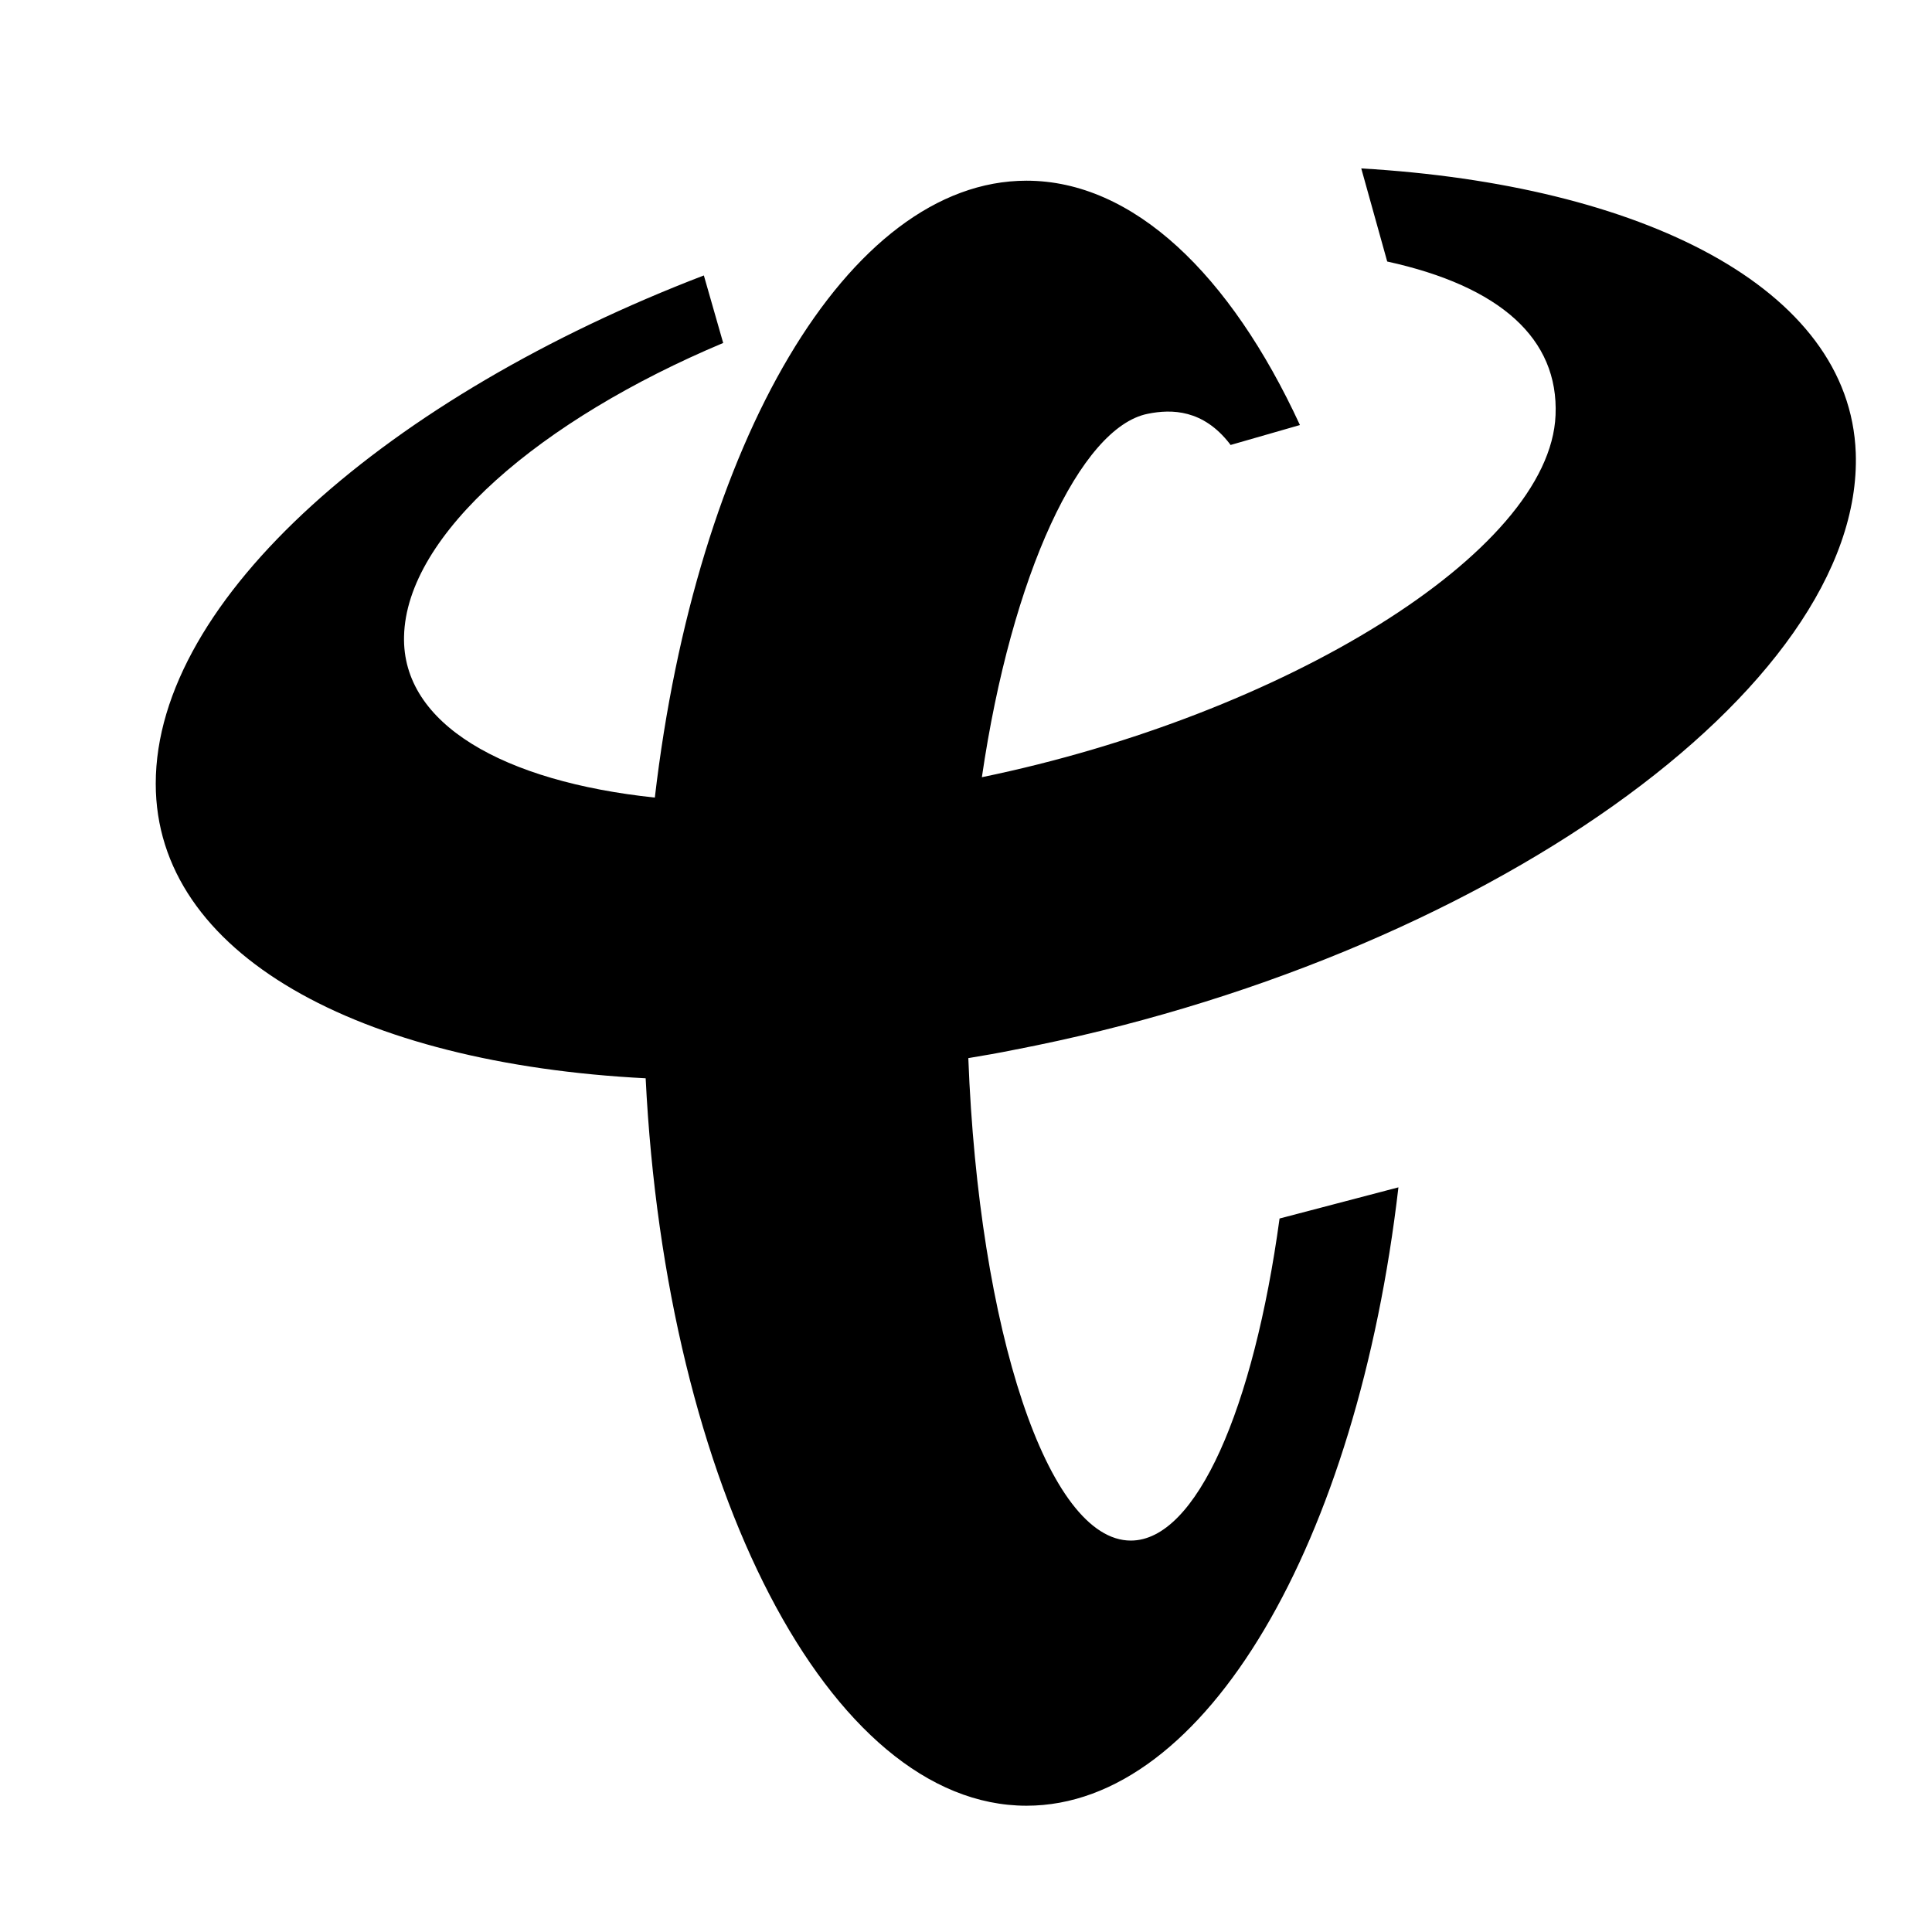 <?xml version="1.0" standalone="no"?><!DOCTYPE svg PUBLIC "-//W3C//DTD SVG 1.1//EN" "http://www.w3.org/Graphics/SVG/1.1/DTD/svg11.dtd"><svg t="1534141724882" class="icon" style="" viewBox="0 0 1024 1024" version="1.1" xmlns="http://www.w3.org/2000/svg" p-id="2261" xmlns:xlink="http://www.w3.org/1999/xlink" width="200" height="200"><defs><style type="text/css"></style></defs><path d="M735.252 138.609c59.791 13.097 90.982 40.847 89.221 81.49-2.99 72.796-144.62 158.935-304.056 191.836 15.729-107.592 52.296-185.446 87.859-192.604 12.902-2.642 29.399-2.212 43.397 15.739 0.215 0.215 0.338 0.563 0.553 0.778L688.988 225.28C652.114 145.439 600.678 95.775 544.072 95.775c-94.925 0-175.104 139.643-196.997 326.963-80.067-8.468-134.042-38.861-132.925-85.453 1.208-54.077 72.458-114.862 169.155-155.505l-10.25-35.789c-166.523 63.877-290.509 171.233-290.509 269.373 0 90.307 107.366 148.347 259.666 156.15 10.691 216.187 97.249 385.556 201.861 385.556 95.16 0 175.319-139.981 197.12-327.752L678.195 645.837c-13.752 100.649-44.042 170.701-78.838 170.701-44.042 0-80.609-111.759-86.129-255.713 8.049-1.331 16.189-2.734 24.34-4.403 247.46-47.688 450.406-191.724 446.024-316.385-3.195-87.88-114.207-142.172-262.093-150.764l13.752 49.336z m0 0" p-id="2262"></path></svg>
